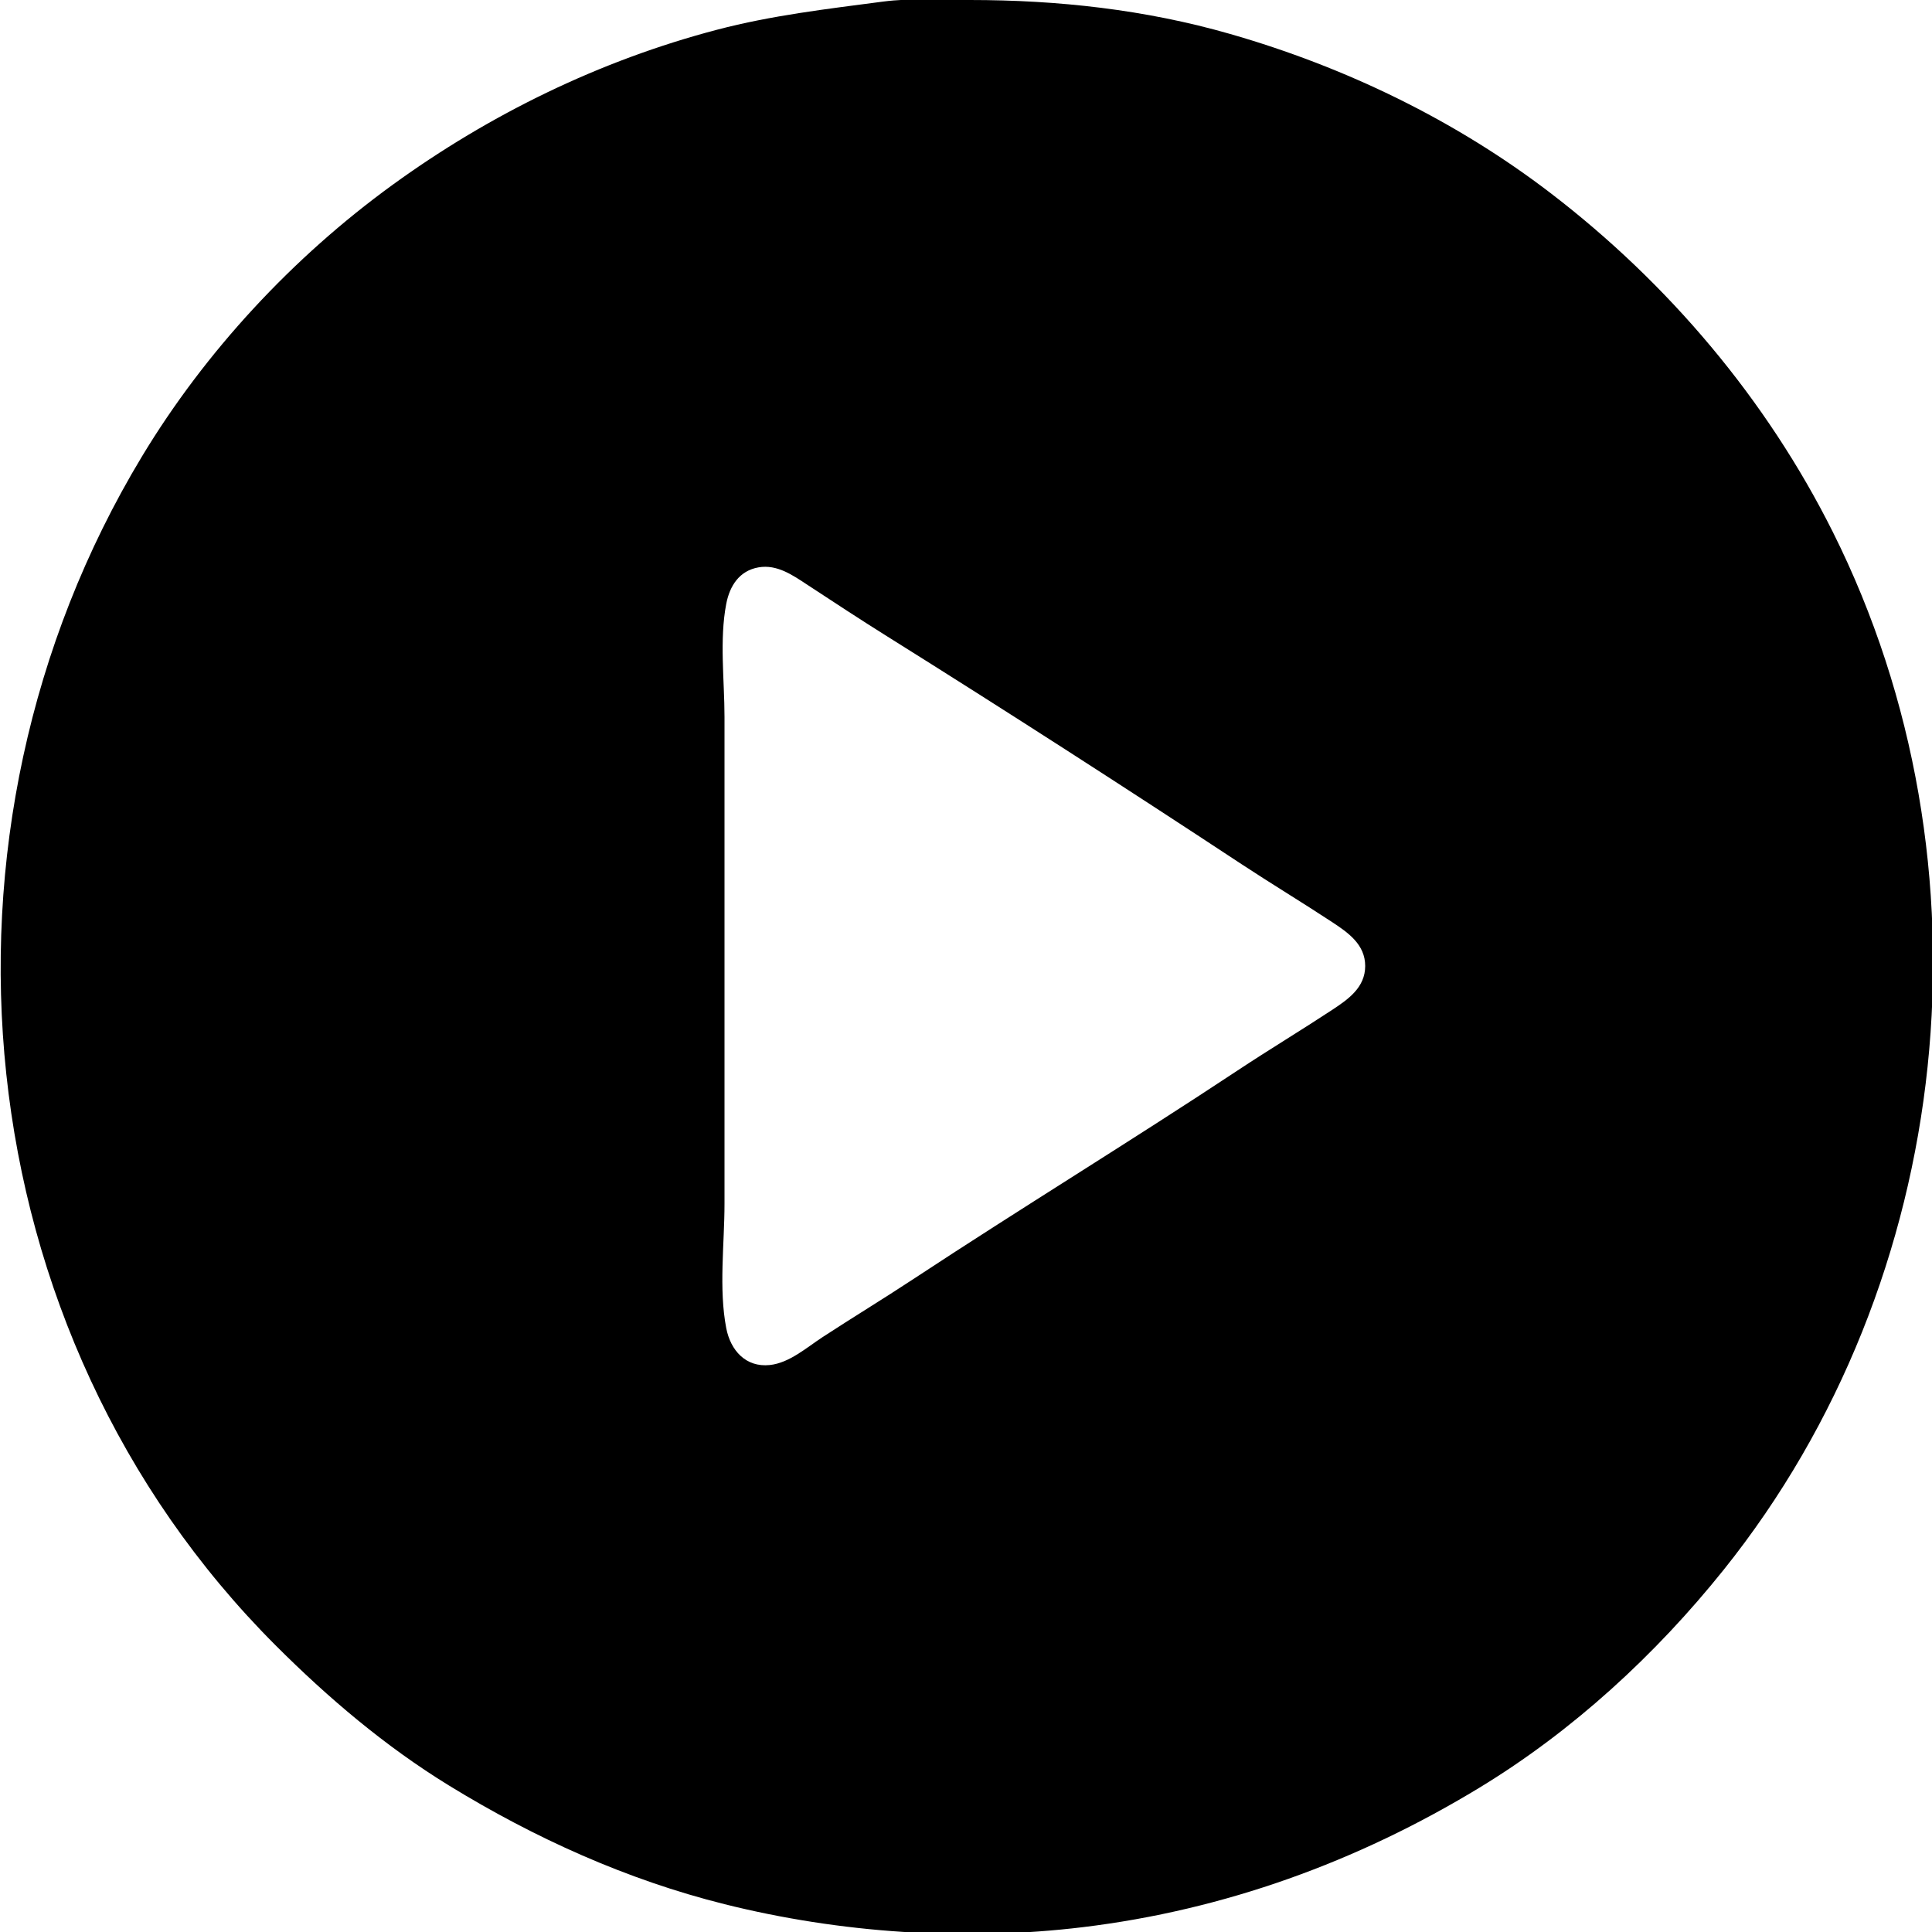 <?xml version="1.0" standalone="yes"?>
<svg xmlns="http://www.w3.org/2000/svg" width="512" height="512">
<path style="fill:#000000; stroke:none;" d="M234 0.424C219.174 2.372 204.527 4.07 190 7.884C159.034 16.016 129.879 30.222 104 49.011C77.631 68.155 54.443 93.082 37.601 121C-22.374 220.417 -10.042 352.926 73 436C86.961 449.967 102.127 462.831 119 473.189C141.697 487.122 166.102 498.15 192 504.625C222.645 512.286 255.616 514.518 287 510.715C324.5 506.169 359.779 493.367 392 473.797C416.794 458.738 438.704 438.587 456.8 416C518.314 339.221 529.724 228.987 485.73 141C468.148 105.836 442.147 75.11 411 51.235C385.739 31.872 356.533 17.762 326 9C303.437 2.525 280.383 0 257 0C249.4 0 241.545 -0.567 234 0.424M201.001 150.36C205.921 149.492 210.102 152.441 214 155.003C220.959 159.577 227.942 164.156 235 168.576C266.546 188.328 297.921 208.518 329 228.997C336.928 234.221 345.068 239.126 352.999 244.344C357.291 247.168 361.79 250.301 361.79 256C361.79 261.699 357.291 264.832 352.999 267.656C344.734 273.094 336.25 278.205 328 283.667C299.581 302.485 270.461 320.242 242 338.997C234.072 344.221 225.95 349.154 218 354.344C213.784 357.096 209.195 361.198 204 361.746C197.618 362.419 193.599 357.831 192.468 352C190.448 341.582 192 329.595 192 319L192 190C192 180.348 190.627 169.494 192.468 160C193.39 155.247 195.937 151.252 201.001 150.36z"/>
</svg>
